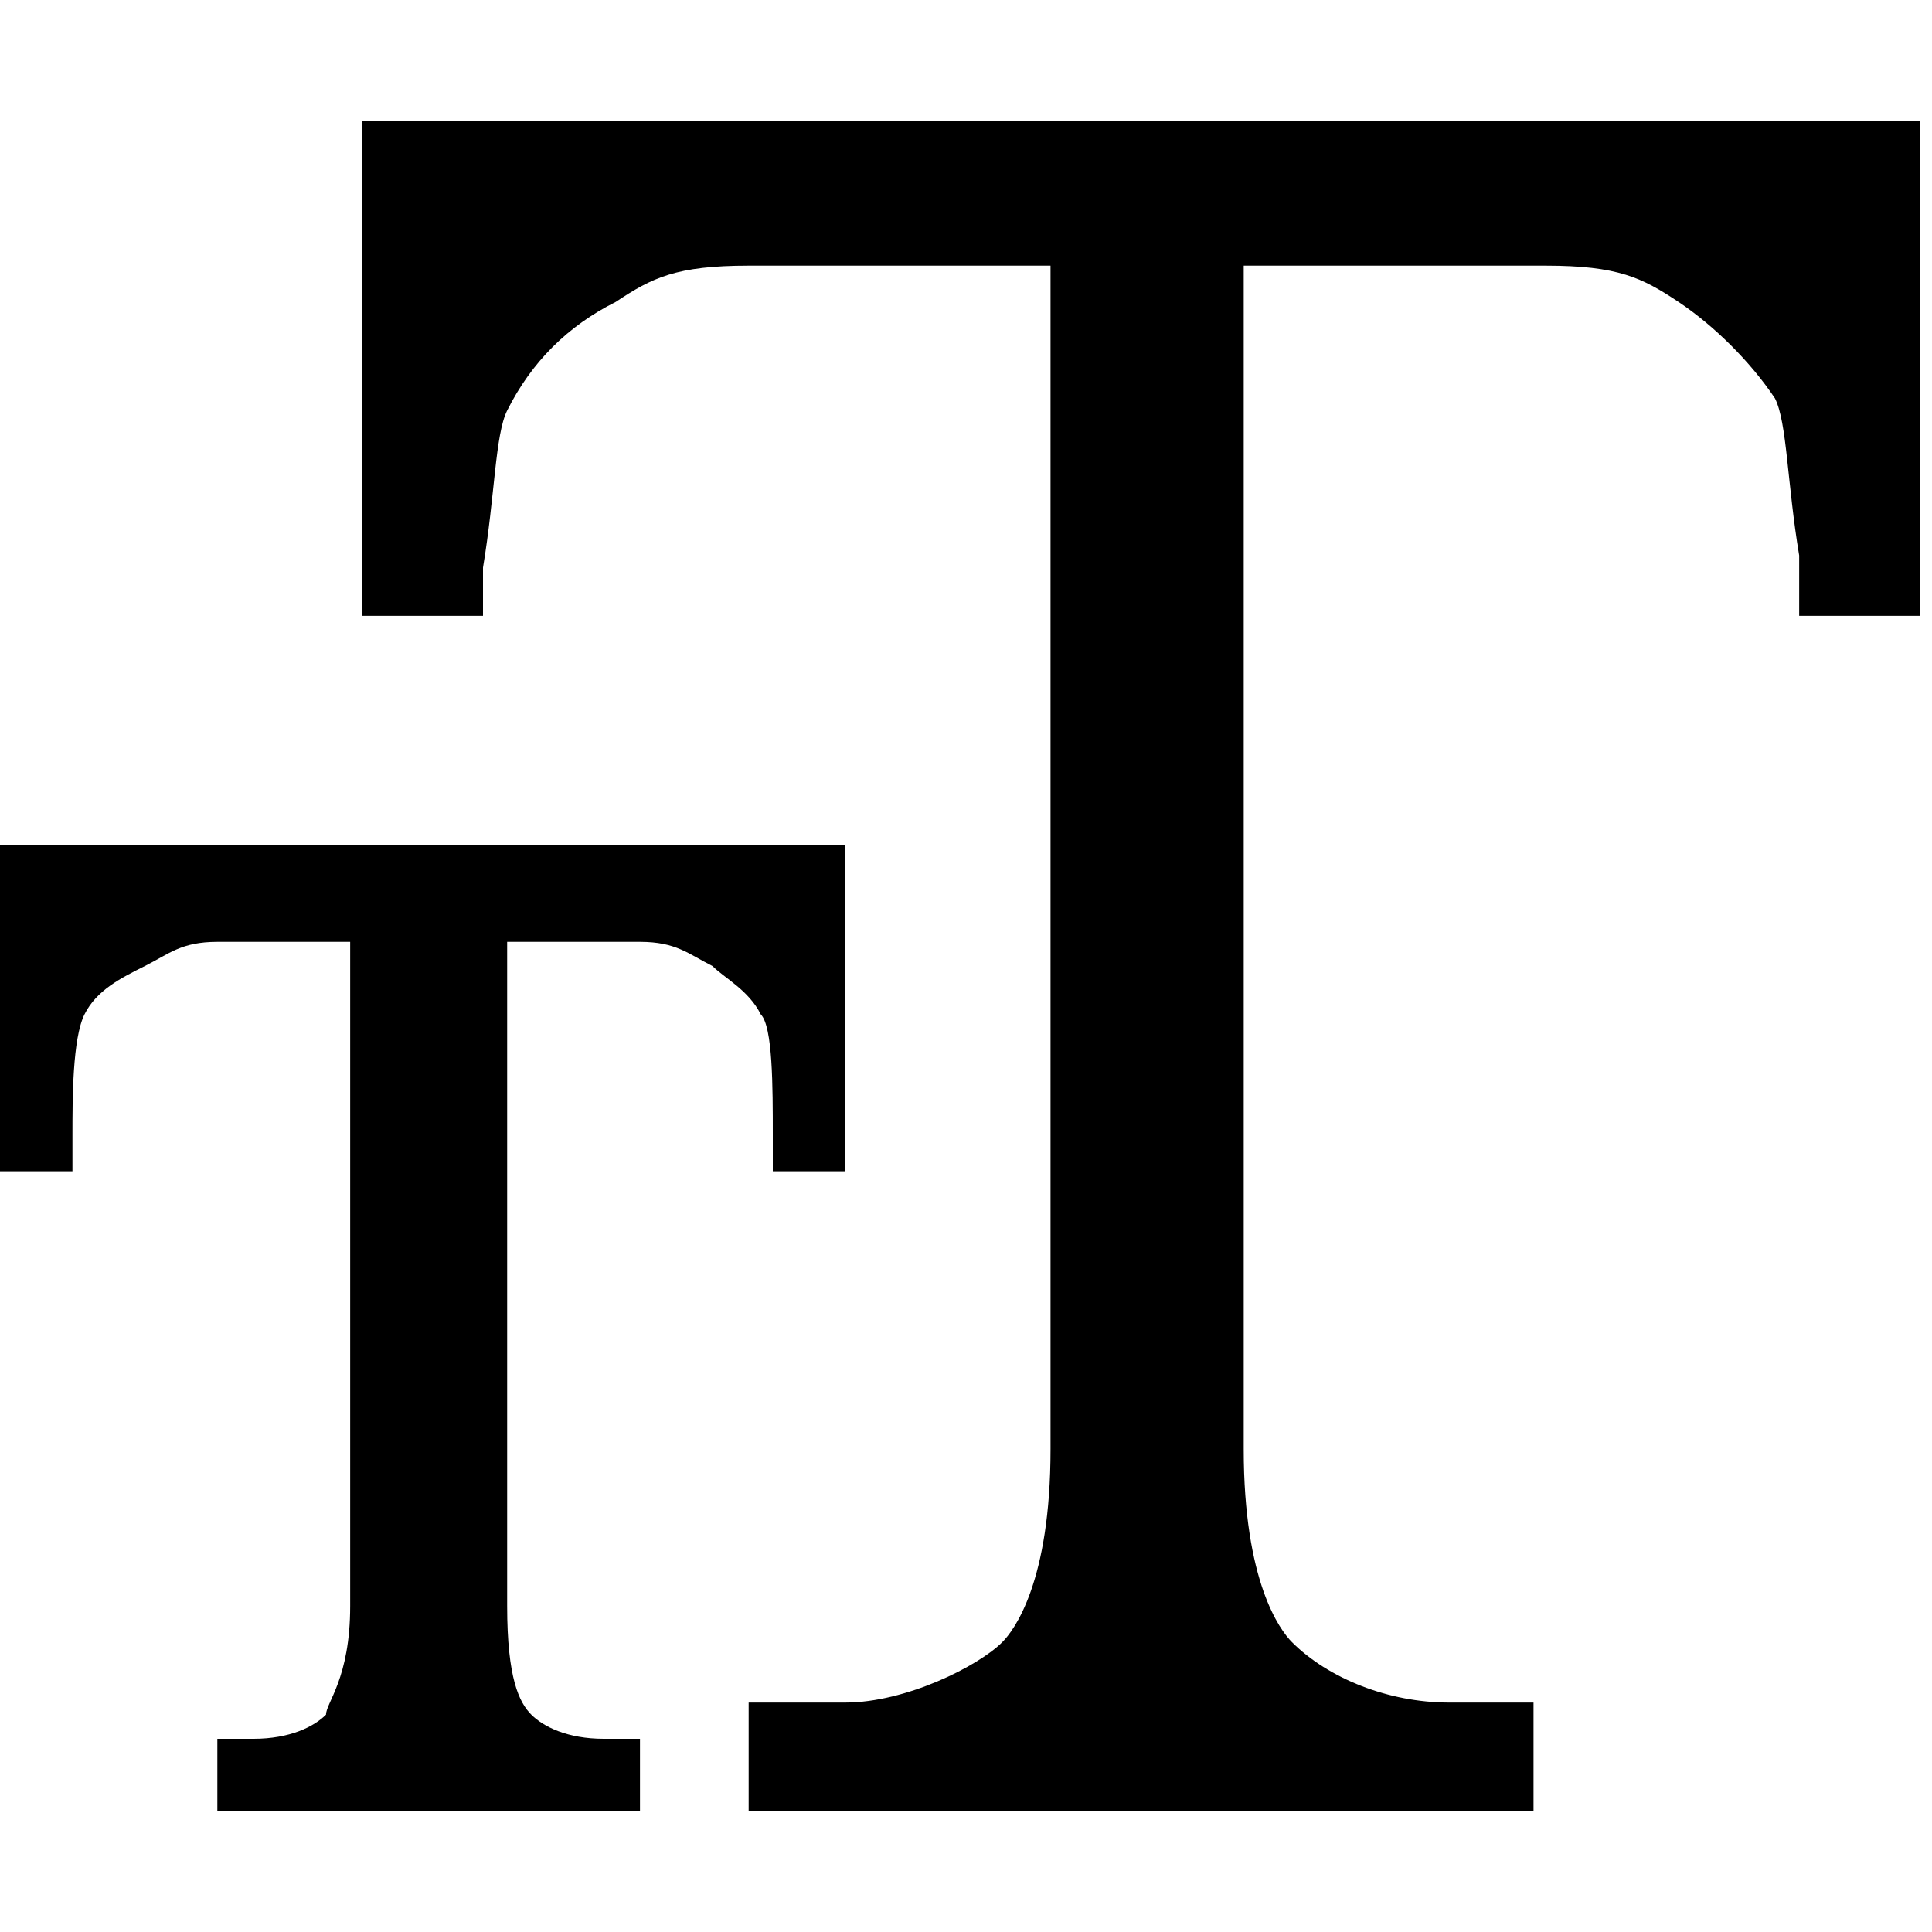 <svg xmlns="http://www.w3.org/2000/svg" height="16" viewBox="0 0 16 16"><path d="M3 1v4.1h1v-.4c.1-.6.1-1.1.2-1.3.2-.4.5-.7.9-.9.3-.2.5-.3 1.1-.3h2.5V12c0 1.1-.3 1.5-.4 1.6-.2.2-.8.5-1.3.5h-.8v.9h6.5v-.9H12c-.5 0-1-.2-1.3-.5-.1-.1-.4-.5-.4-1.6V2.2h2.5c.6 0 .8.1 1.1.3.3.2.6.5.8.8.1.2.1.7.2 1.3v.5h1V1H3z"/><path d="M0 7v2.7h.6v-.3c0-.3 0-.8.1-1 .1-.2.3-.3.5-.4.2-.1.3-.2.6-.2h1.1v5.5c0 .6-.2.8-.2.9-.1.1-.3.2-.6.2h-.3v.6h3.5v-.6H5c-.3 0-.5-.1-.6-.2-.1-.1-.2-.3-.2-.9V7.8h1.1c.3 0 .4.1.6.2.1.1.3.2.4.4.1.1.1.6.1 1v.3H7V7H0z"/></svg>